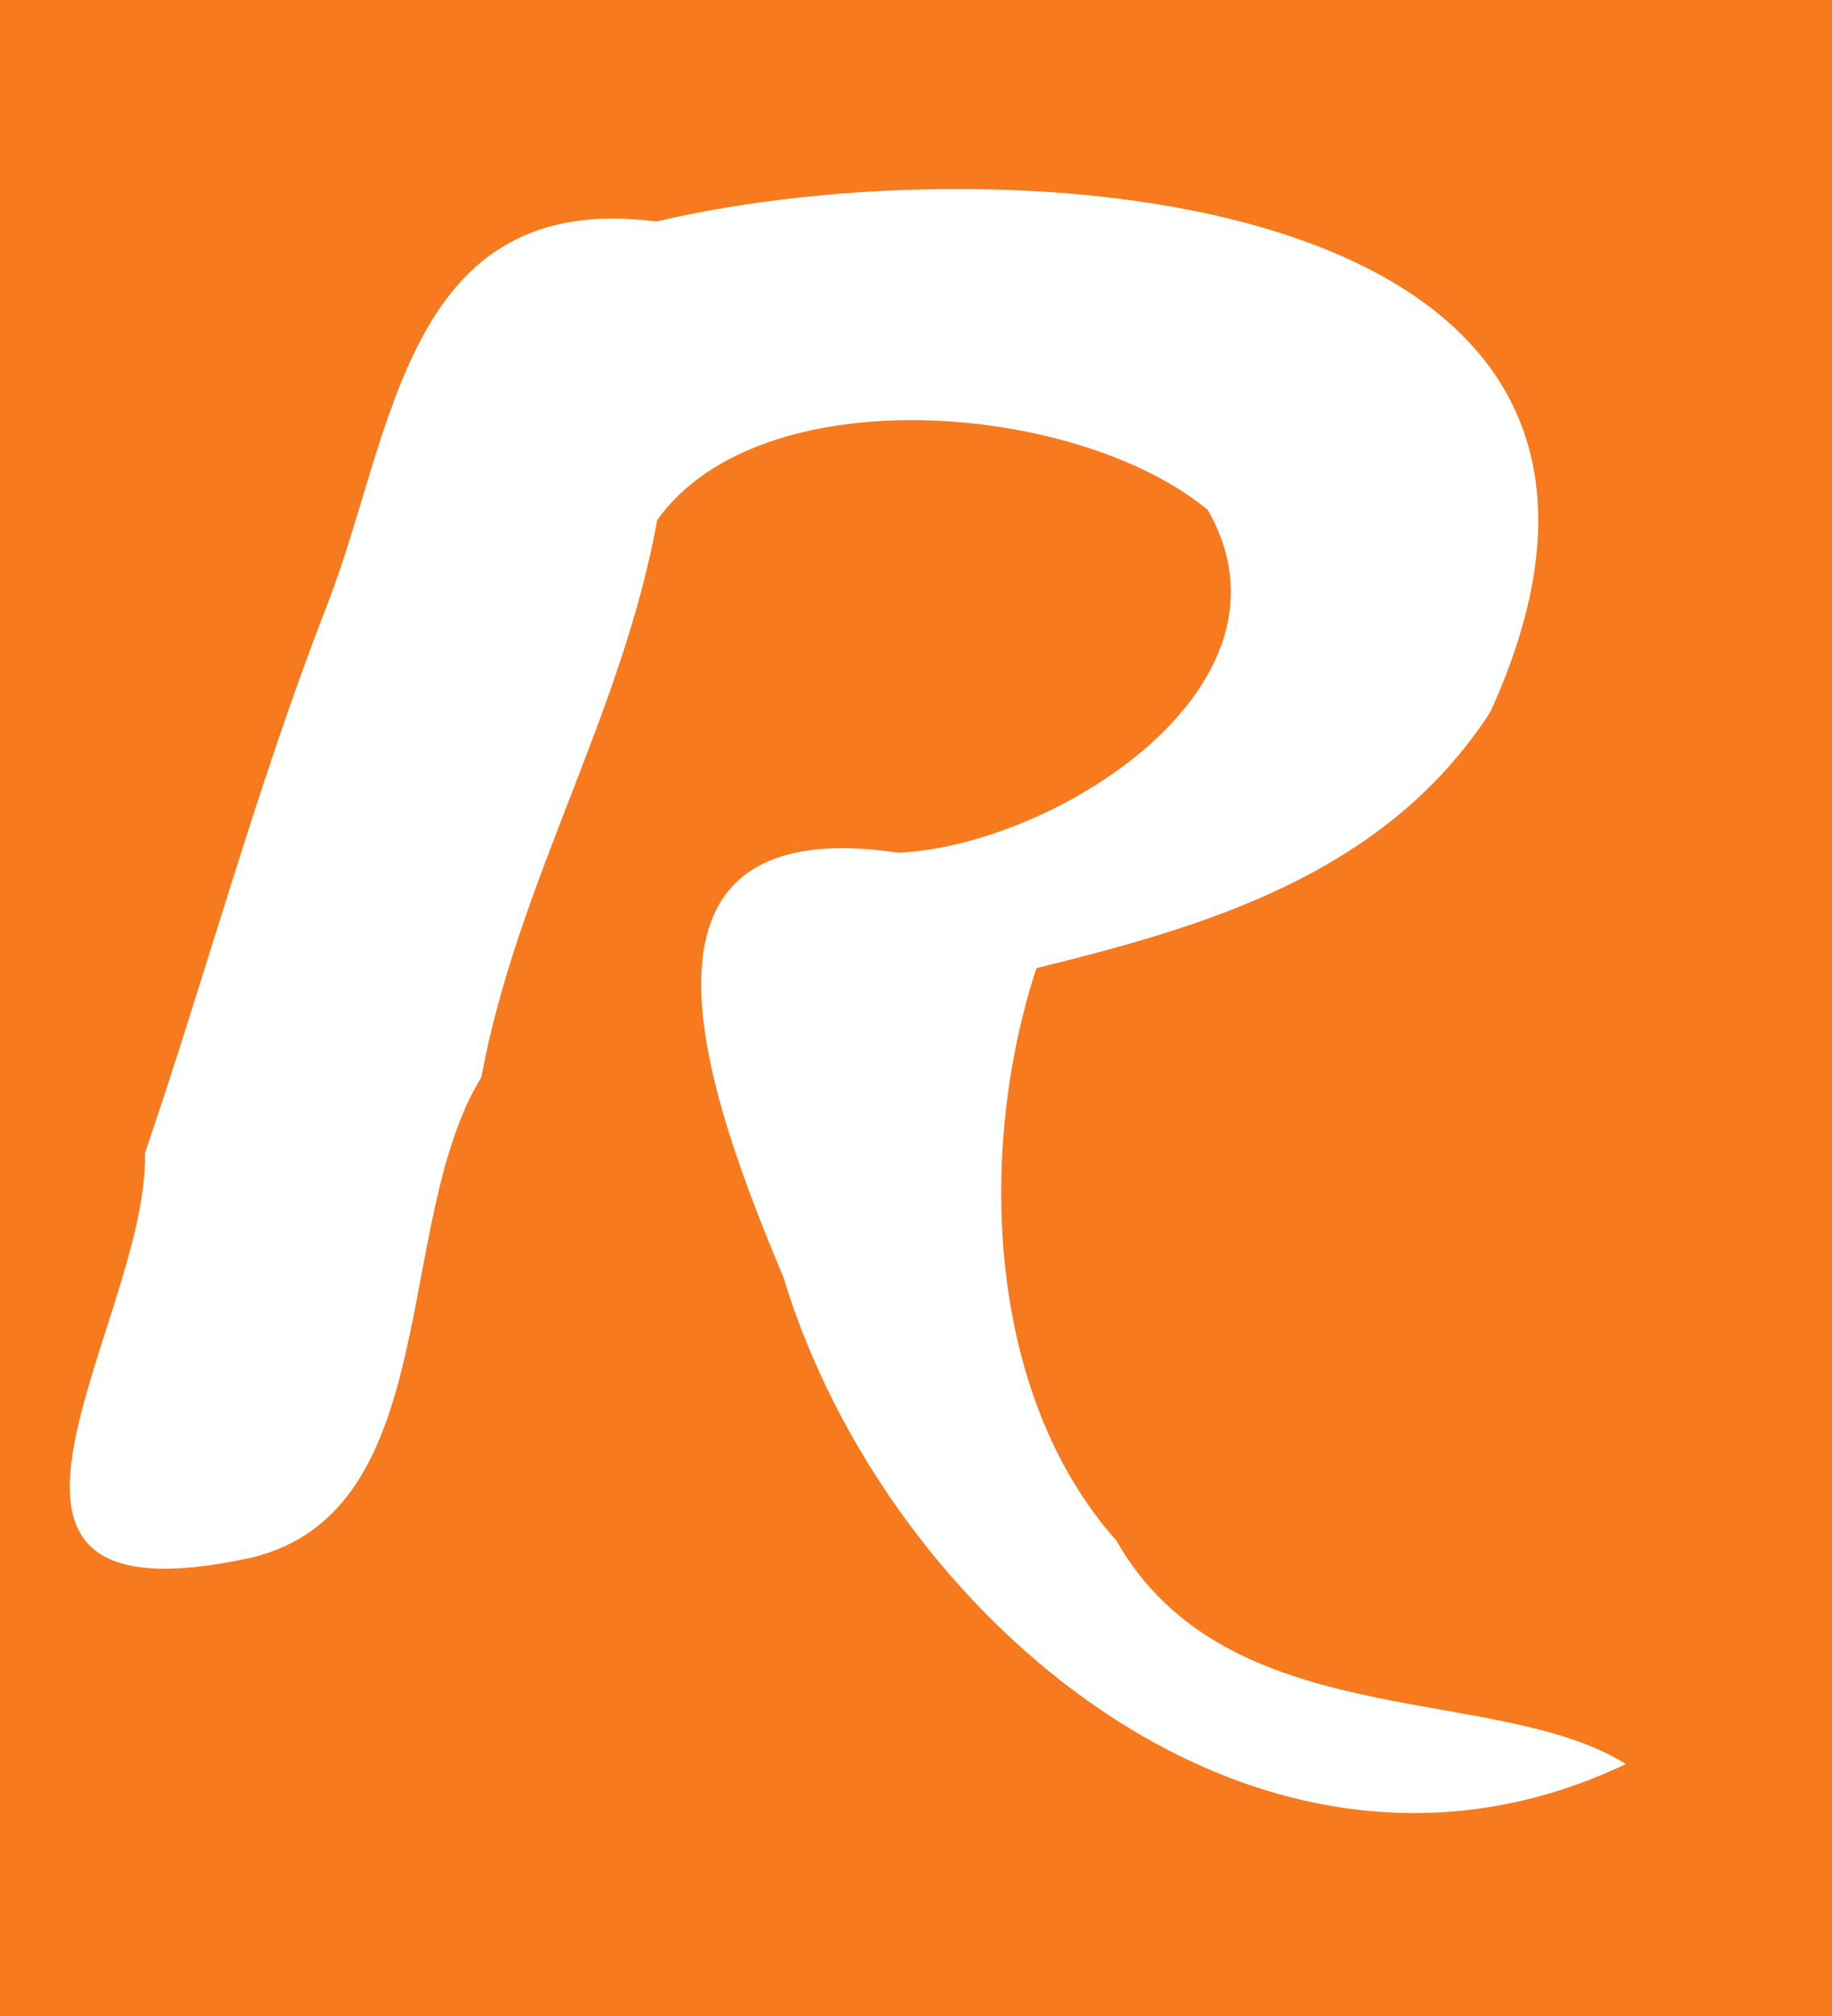 <svg xmlns="http://www.w3.org/2000/svg" xmlns:v="https://svgstorm.com"
viewBox = "0 0 80 88"
width="80"
height="88">
<rect x="0" y="0" width="80" height="88" fill="#333333" stroke="none"/>
<g fill="None" fill-opacity="0.0" stroke="#F77A1E" stroke-opacity="1.00" stroke-width="0.3"><path d="
M 0.00 88.00 
L 80.00 88.00
L 80.00 0.00
L 0.00 0.00
L 0.00 88.00
M 71.00 77.00 
C 55.01 84.63 38.68 70.53 34.22 55.78 C 31.12 48.36 26.05 35.27 39.22 37.22 C 45.99 36.94 57.17 29.97 52.74 22.26 C 47.06 17.55 33.20 16.38 28.70 22.70 C 27.16 31.21 22.58 38.56 21.02 47.02 C 17.12 53.38 19.41 65.95 10.99 67.99 C -3.69 71.20 6.51 57.73 6.33 50.33 C 8.99 42.56 11.24 34.19 14.32 26.32 C 17.22 18.81 17.72 8.25 28.67 9.67 C 43.79 6.08 75.60 7.97 65.08 31.08 C 60.45 38.22 52.55 40.46 45.26 42.26 C 42.71 50.01 42.98 60.76 48.75 67.25 C 53.61 75.78 65.30 73.43 71.00 77.00 Z"/>
</g>
<g fill="None" fill-opacity="0.0" stroke="#FEFFFF" stroke-opacity="1.00" stroke-width="0.3"><path d="
M 71.00 77.00 
C 65.30 73.43 53.61 75.78 48.75 67.25 C 42.98 60.76 42.71 50.01 45.26 42.26 C 52.55 40.46 60.45 38.22 65.08 31.08 C 75.60 7.97 43.79 6.08 28.67 9.67 C 17.72 8.25 17.22 18.81 14.32 26.32 C 11.24 34.19 8.99 42.56 6.33 50.33 C 6.51 57.73 -3.69 71.20 10.99 67.99 C 19.41 65.95 17.12 53.38 21.02 47.02 C 22.58 38.56 27.16 31.21 28.70 22.70 C 33.20 16.38 47.06 17.55 52.74 22.26 C 57.17 29.97 45.99 36.94 39.22 37.22 C 26.05 35.27 31.12 48.36 34.22 55.78 C 38.68 70.53 55.01 84.63 71.00 77.00 Z"/>
</g>
<g fill="#F77A1E" fill-opacity="1.00" stroke="None"><path d="
M 0.00 88.00 
L 80.00 88.00
L 80.00 0.00
L 0.00 0.00
L 0.00 88.00 Z"/>
</g>
<g fill="#FEFFFF" fill-opacity="1.00" stroke="None"><path d="
M 71.00 77.00 
C 65.30 73.43 53.61 75.78 48.75 67.25 C 42.98 60.76 42.71 50.01 45.26 42.26 C 52.55 40.46 60.45 38.22 65.08 31.08 C 75.60 7.97 43.79 6.08 28.67 9.67 C 17.72 8.25 17.22 18.81 14.32 26.32 C 11.24 34.19 8.99 42.56 6.33 50.33 C 6.51 57.73 -3.69 71.20 10.99 67.99 C 19.41 65.95 17.12 53.38 21.02 47.02 C 22.58 38.56 27.16 31.21 28.70 22.70 C 33.20 16.38 47.06 17.55 52.74 22.26 C 57.17 29.97 45.99 36.94 39.22 37.22 C 26.05 35.27 31.12 48.36 34.22 55.78 C 38.68 70.53 55.01 84.63 71.00 77.00 Z"/>
</g>
</svg>